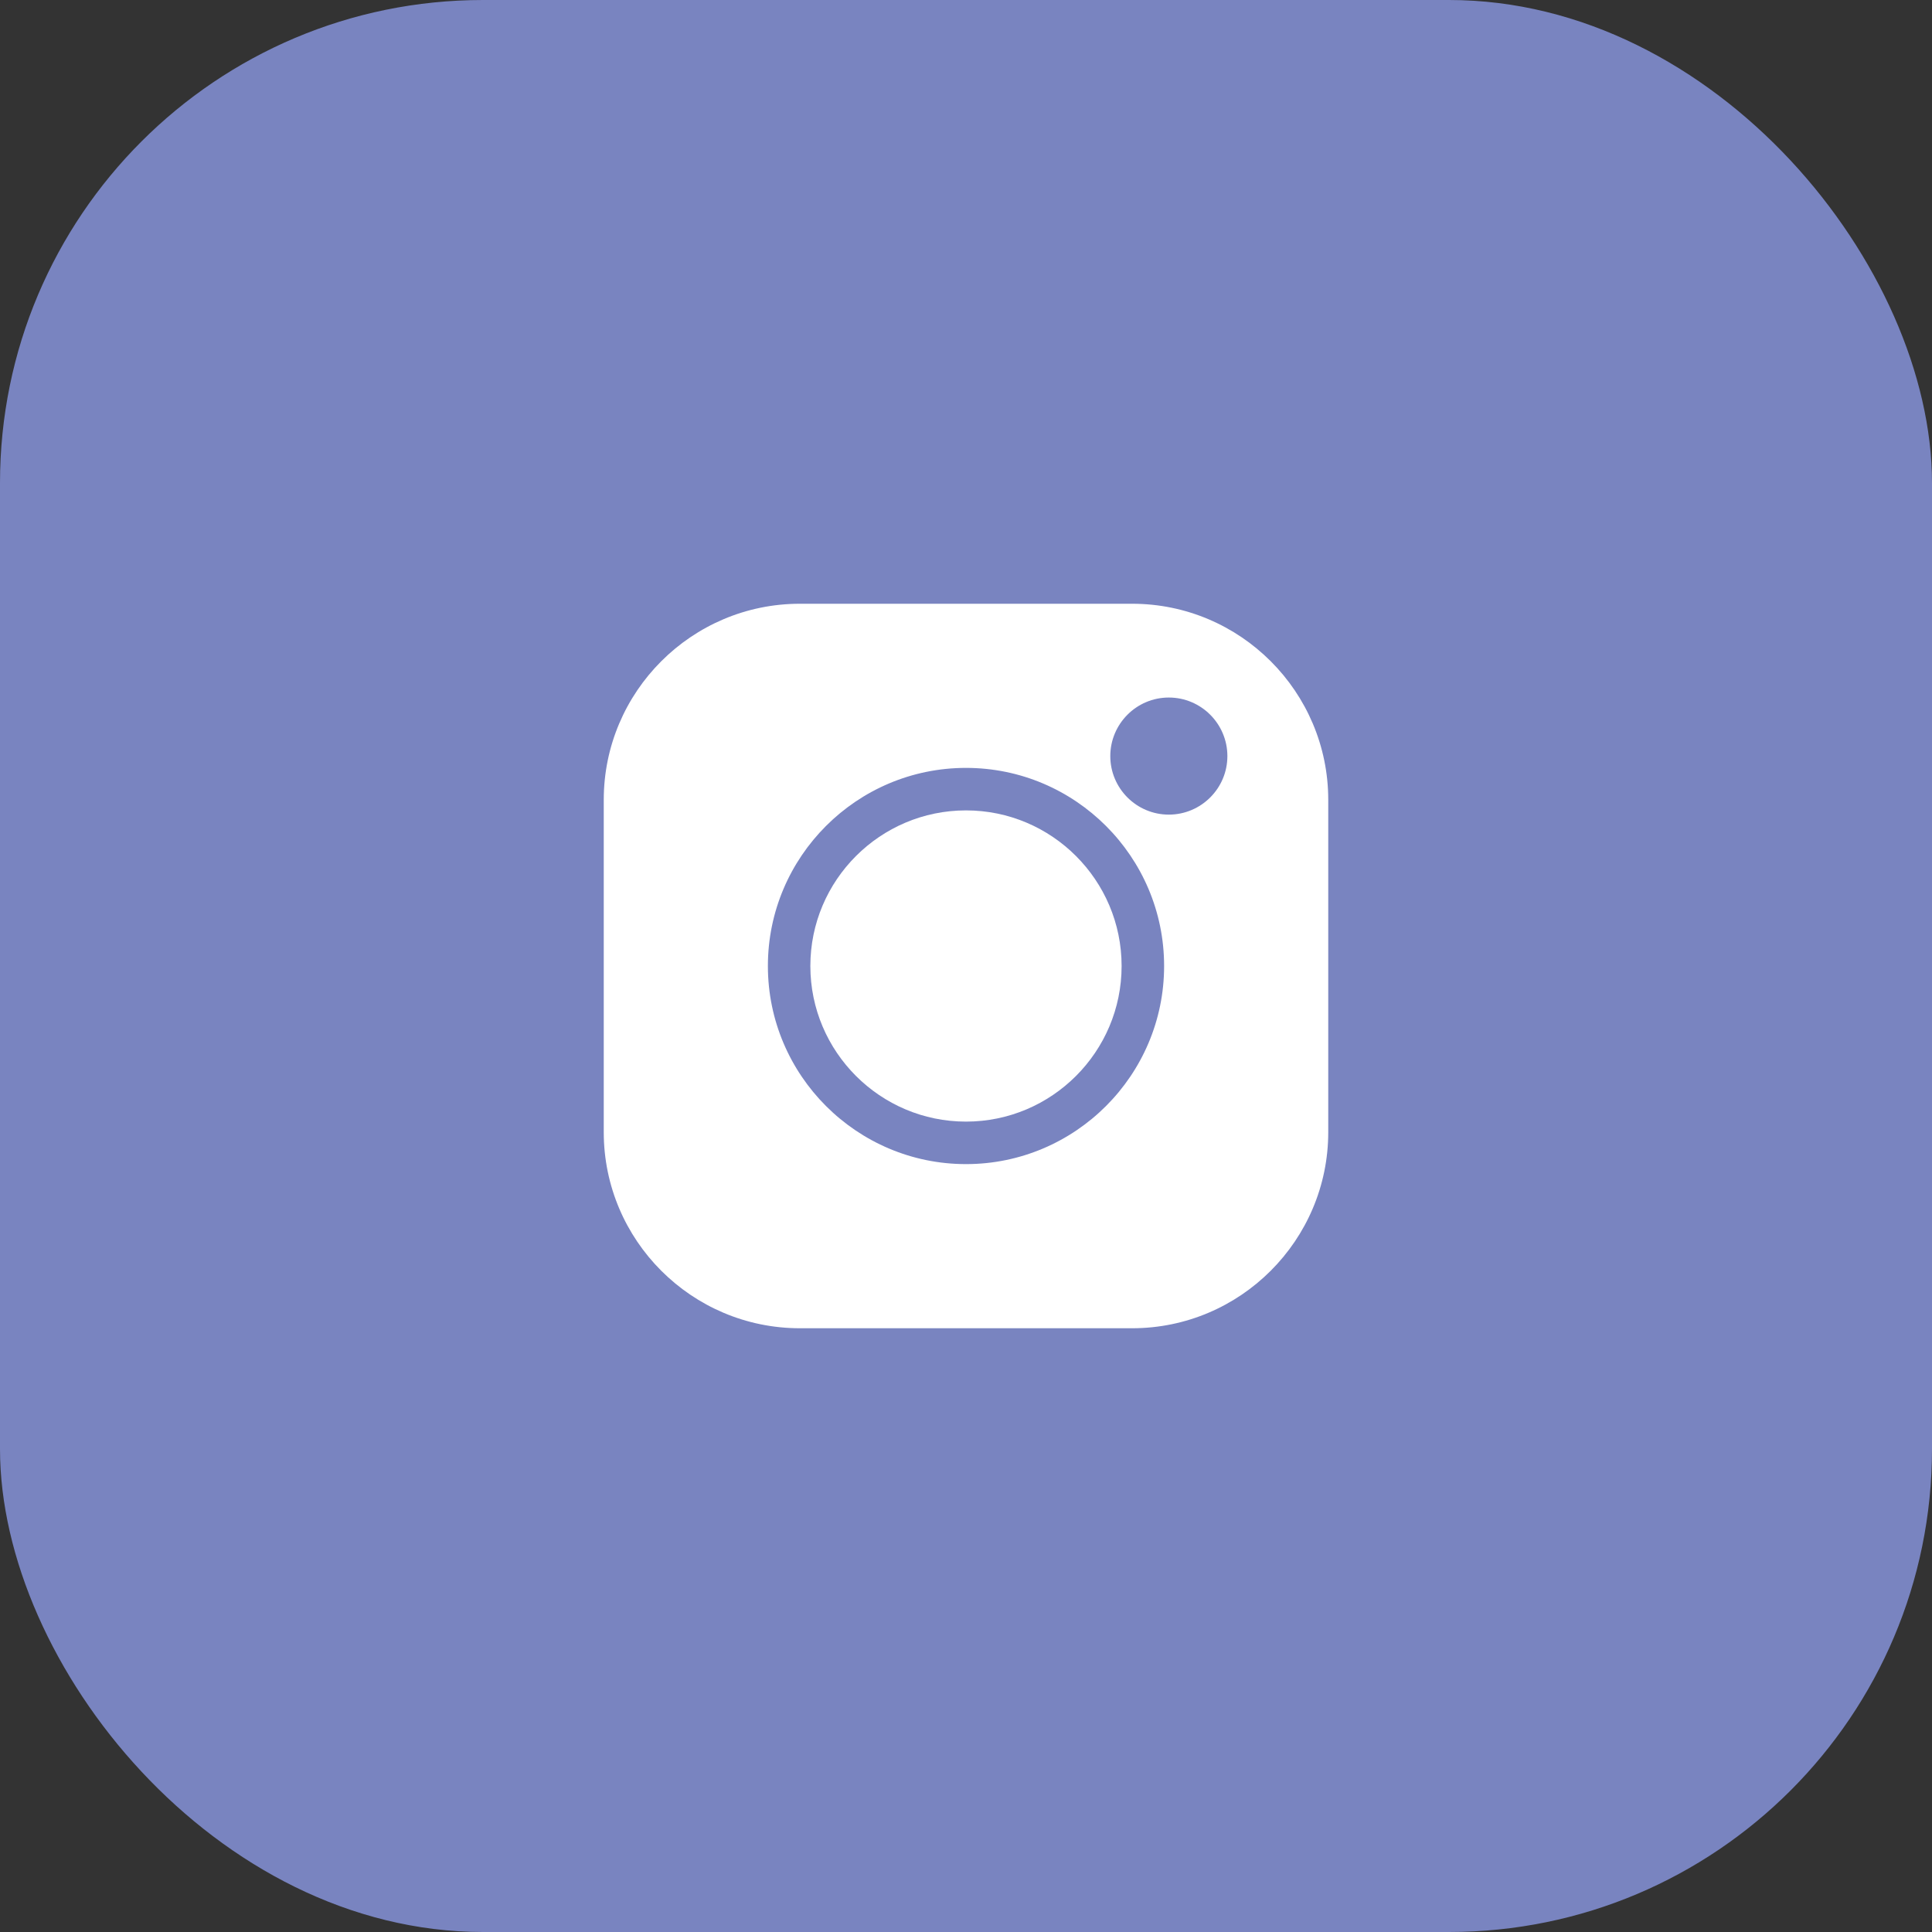 <svg width="48" height="48" viewBox="0 0 48 48" fill="none" xmlns="http://www.w3.org/2000/svg">
<rect x="0" y="0" width="48" height="48" fill="#333333" stroke="none"/>
<rect width="48" height="48" rx="12" fill="#7984C0"/>
<path d="M28.128 15H19.872C17.186 15 15 17.186 15 19.872V28.128C15 30.814 17.186 33 19.872 33H28.128C30.814 33 33 30.814 33 28.128V19.872C33 17.186 30.814 15 28.128 15V15ZM24 28.922C21.286 28.922 19.078 26.714 19.078 24C19.078 21.286 21.286 19.078 24 19.078C26.714 19.078 28.922 21.286 28.922 24C28.922 26.714 26.714 28.922 24 28.922ZM29.039 20.239C28.237 20.239 27.585 19.587 27.585 18.785C27.585 17.983 28.237 17.33 29.039 17.33C29.841 17.33 30.494 17.983 30.494 18.785C30.494 19.587 29.841 20.239 29.039 20.239Z" fill="white"/>
<path d="M24 20.134C21.868 20.134 20.133 21.868 20.133 24C20.133 26.132 21.868 27.866 24 27.866C26.132 27.866 27.866 26.132 27.866 24C27.866 21.868 26.132 20.134 24 20.134Z" fill="white"/>
</svg>
